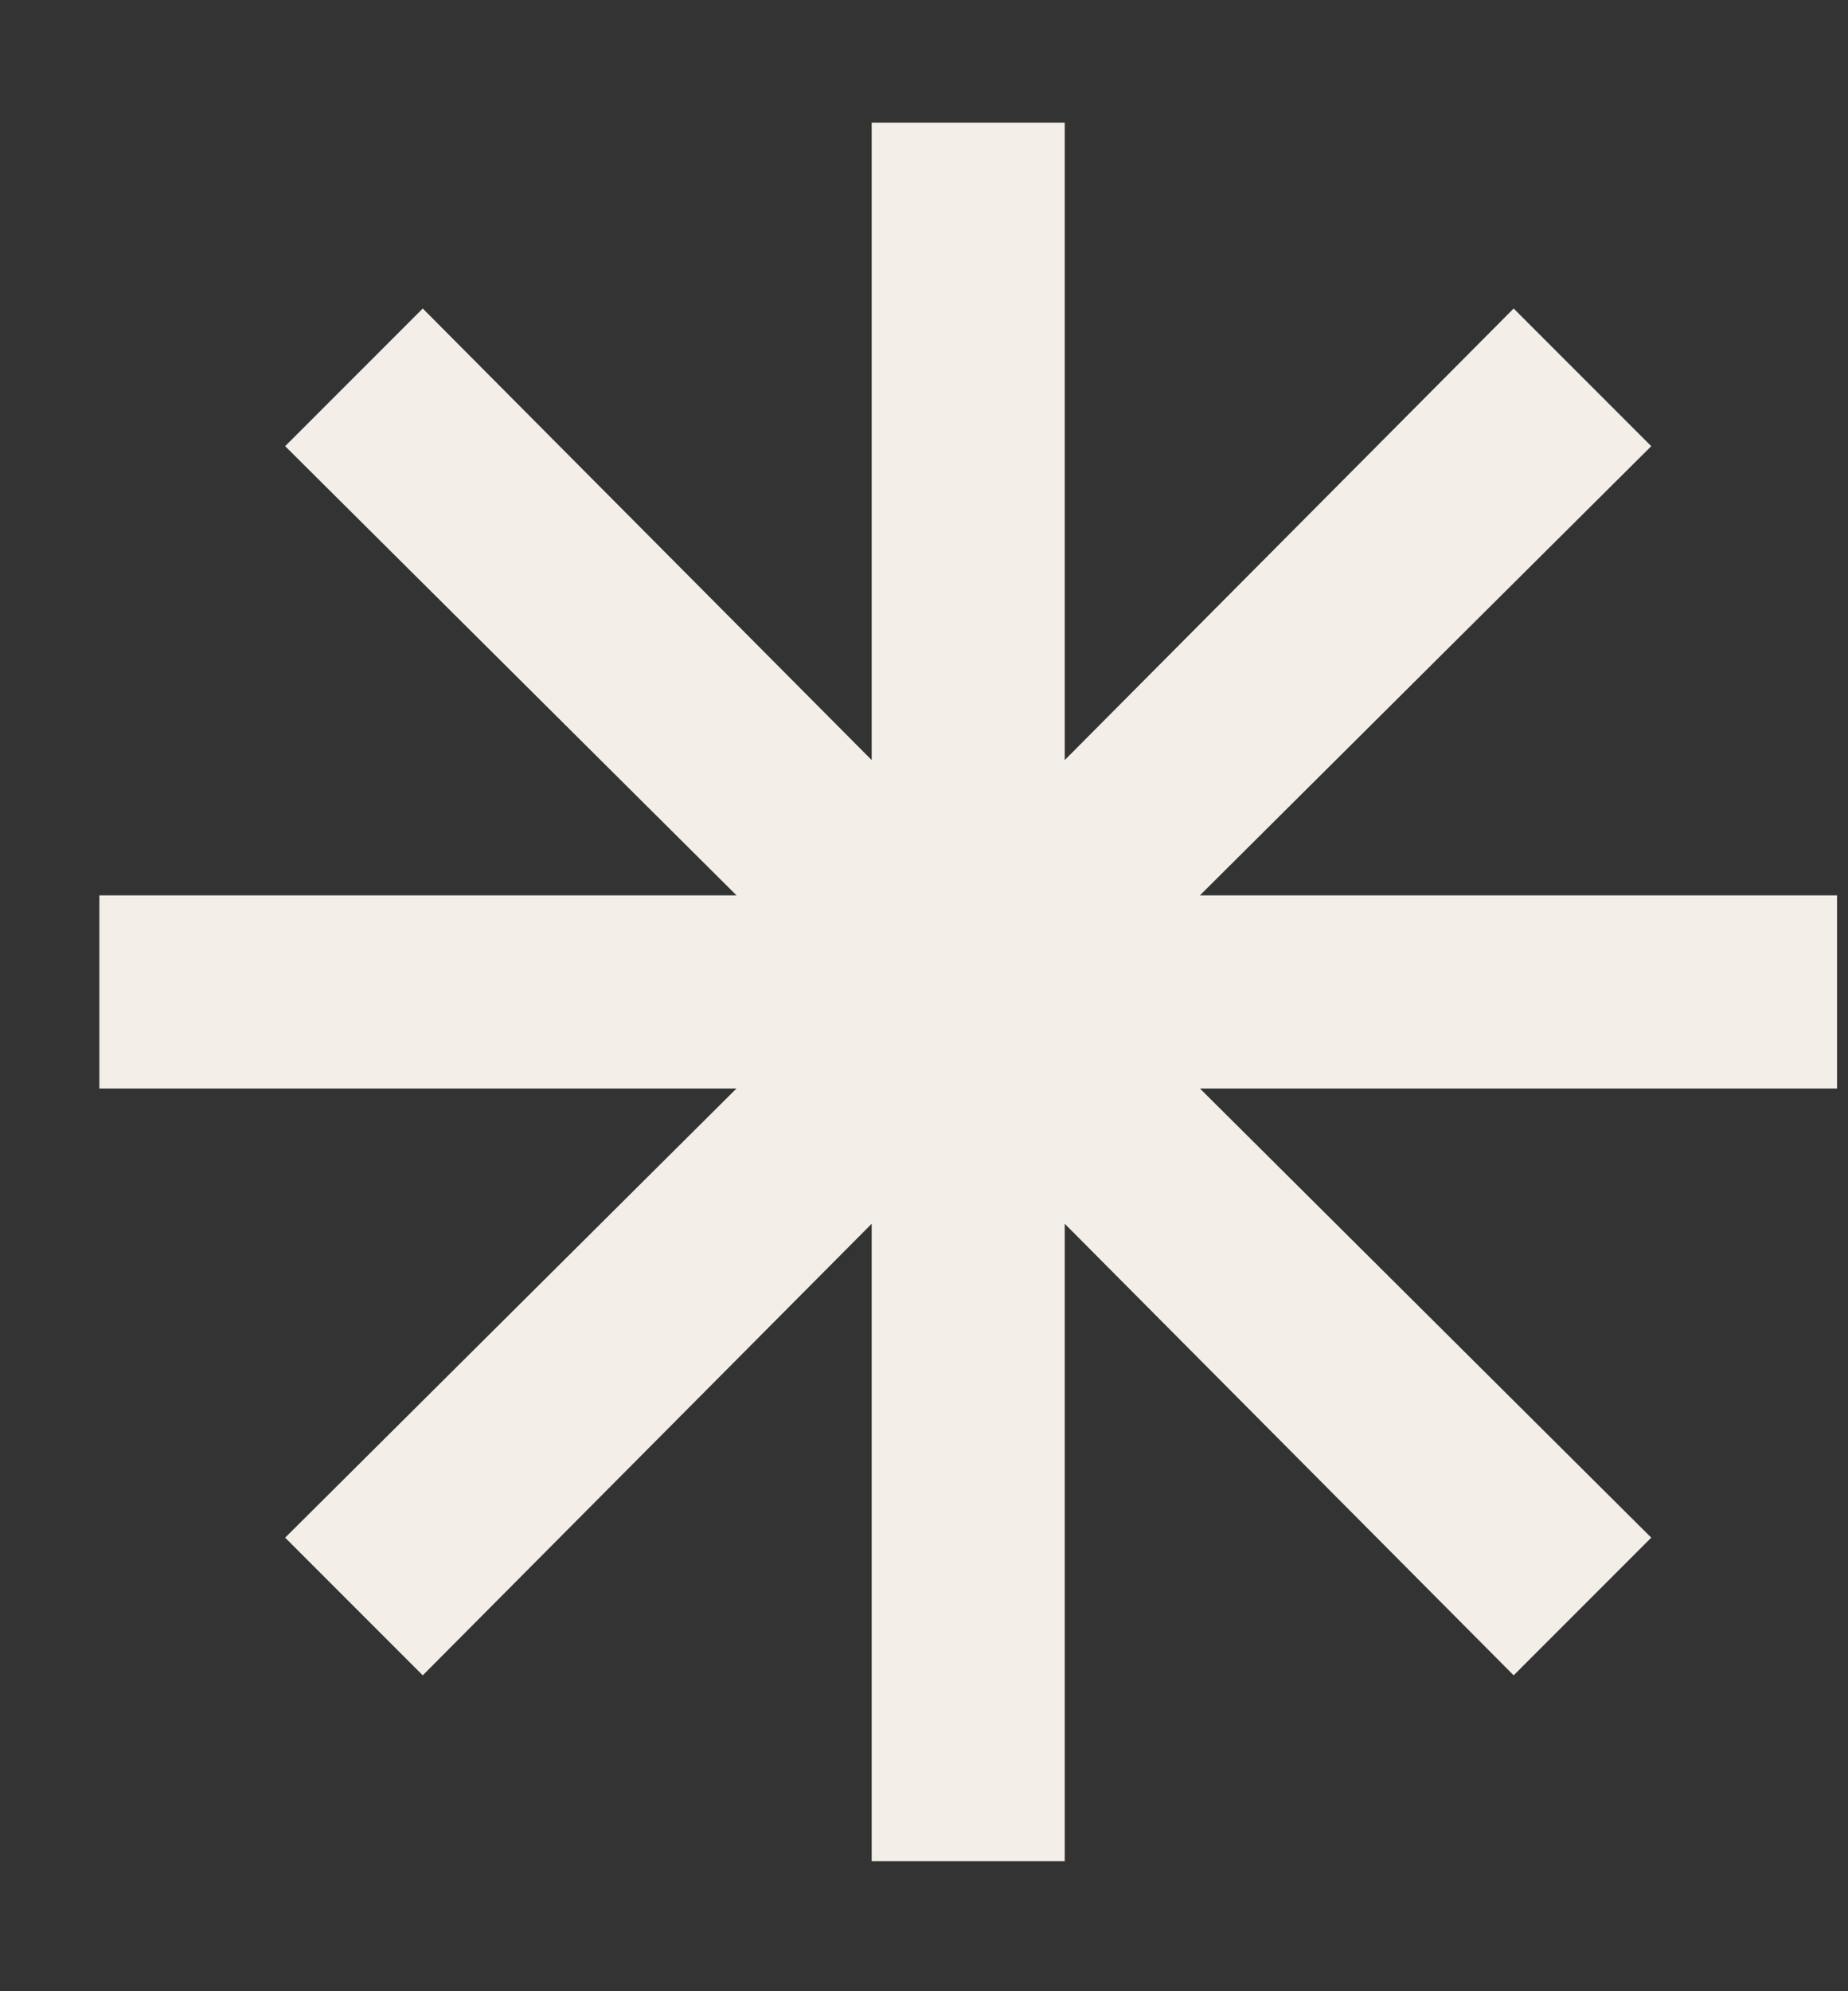 <svg width="13" height="14" viewBox="0 0 13 14" fill="none" xmlns="http://www.w3.org/2000/svg">
<rect x="0" y="0" width="13" height="14" fill="#333333" stroke="none"/>
<path d="M6.132 13.086V8.604L2.974 11.779L2.006 10.811L5.181 7.653H0.699V6.295H5.181L2.006 3.137L2.974 2.169L6.132 5.344V0.862H7.49V5.344L10.648 2.169L11.616 3.137L8.441 6.295H12.923V7.653H8.441L11.616 10.811L10.648 11.779L7.49 8.604V13.086H6.132Z" fill="#F3EEE8"/>
</svg>
